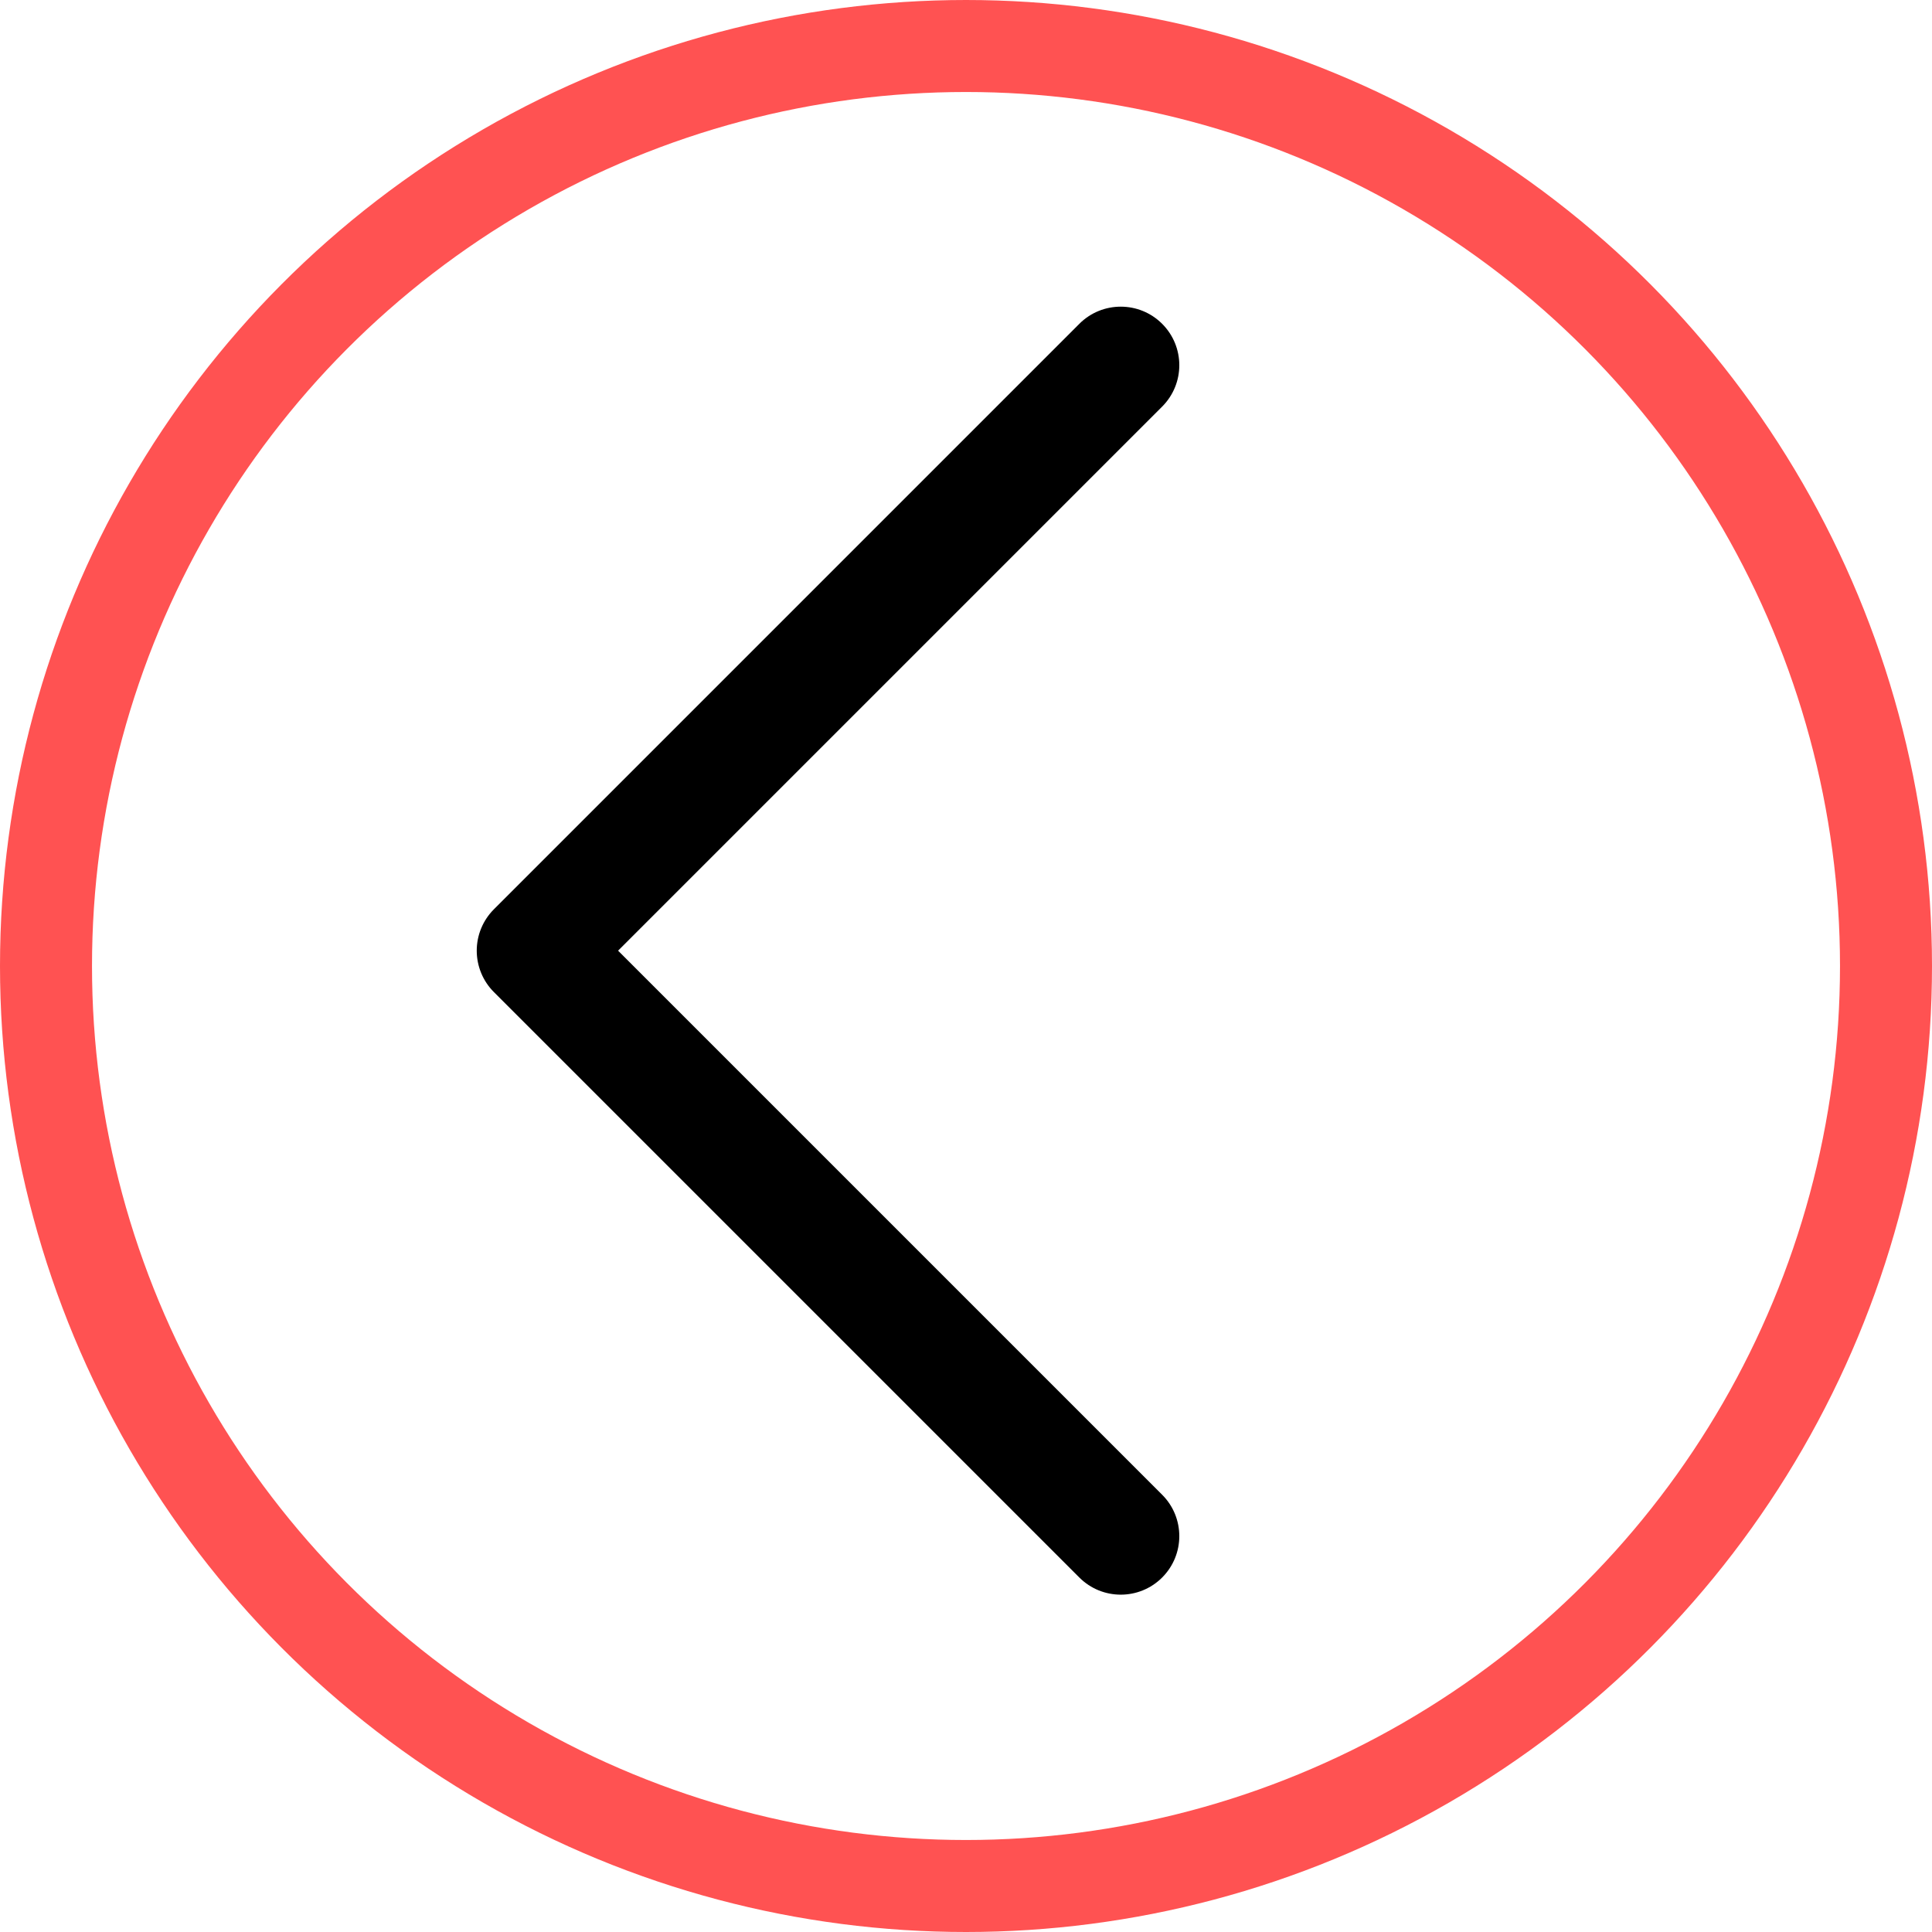 <svg width="63" height="63" viewBox="0 0 63 63" fill="none" xmlns="http://www.w3.org/2000/svg">
<circle cx="31.5" cy="31.5" r="30" transform="rotate(-180 31.5 31.5)" stroke="#FF5252" stroke-width="3"/>
<g clip-path="url(#clip0_1182_57)">
<path d="M16.105 32.35L35.196 51.441C35.942 52.186 37.151 52.186 37.896 51.441C38.642 50.695 38.642 49.486 37.896 48.741L20.155 31L37.896 13.259C38.642 12.513 38.642 11.305 37.896 10.559C37.523 10.186 37.035 10 36.546 10C36.057 10 35.569 10.186 35.196 10.559L16.105 29.651C15.747 30.009 15.546 30.494 15.546 31C15.546 31.507 15.747 31.992 16.105 32.35Z" fill="black"/>
</g>
<defs>
<clipPath id="clip0_1182_57">
<rect width="42" height="42" fill="white" transform="translate(48 52) rotate(-180)"/>
</clipPath>
</defs>
</svg>
